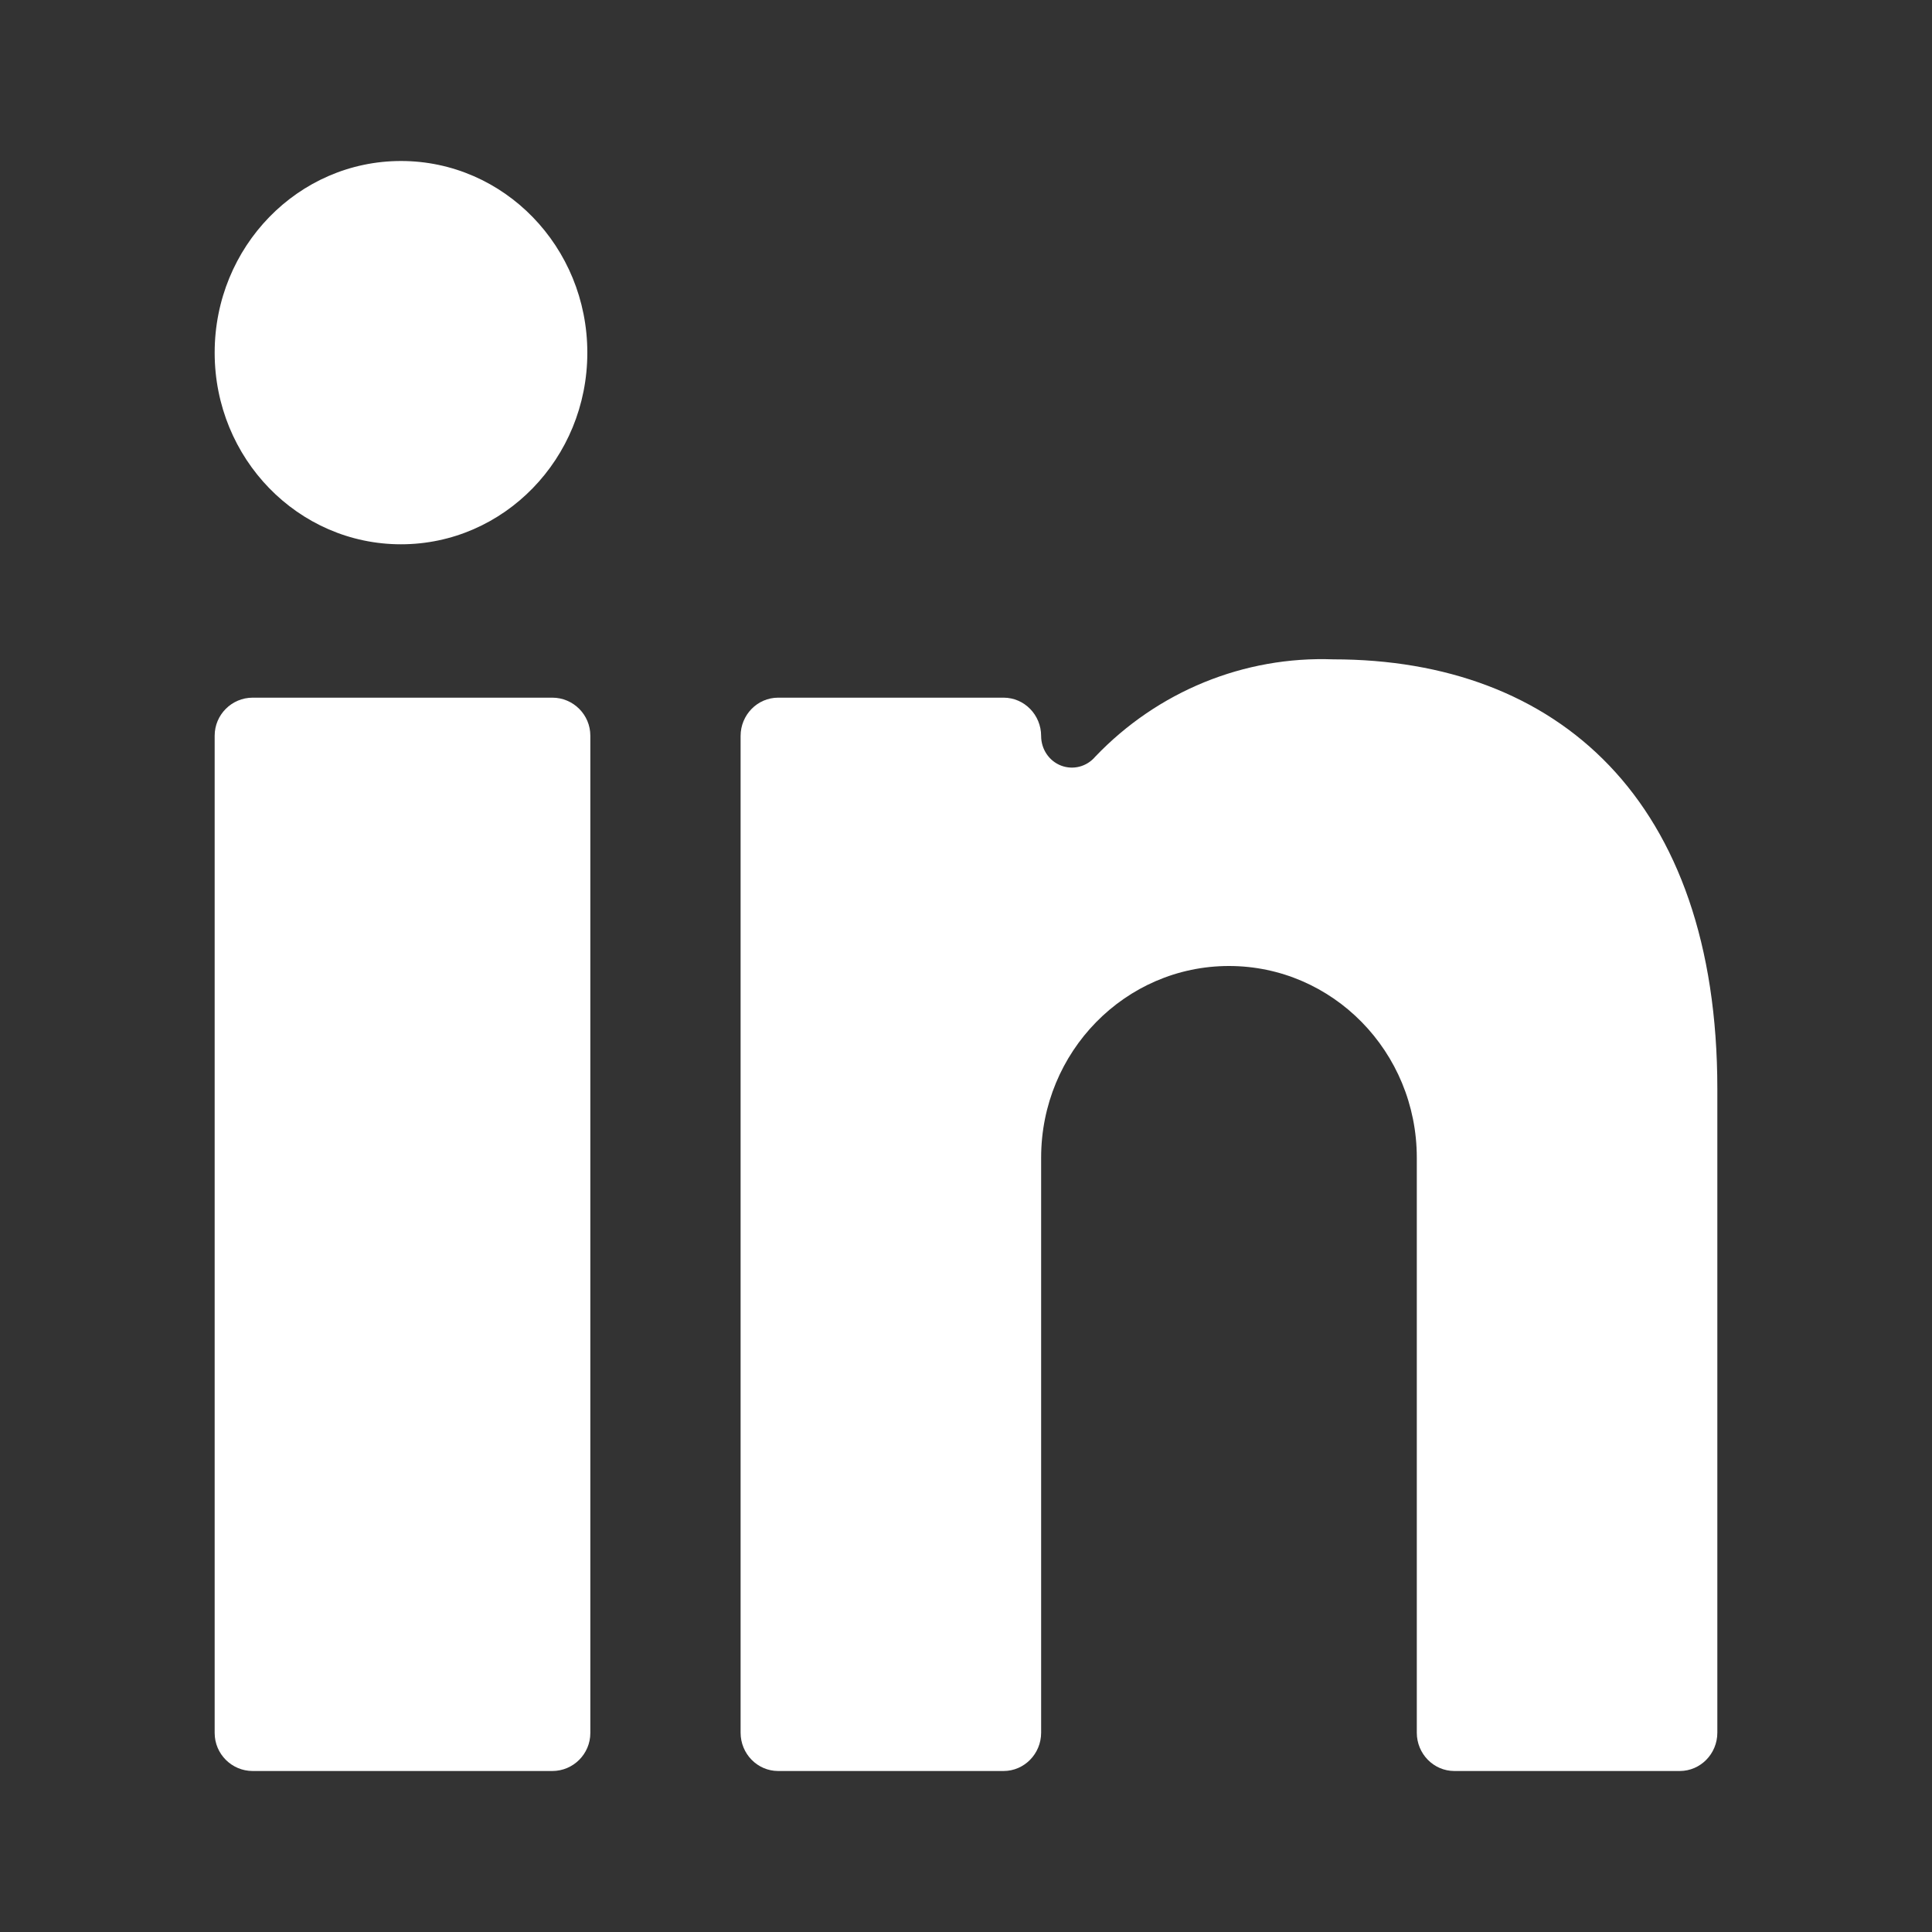 <?xml version="1.0" encoding="UTF-8"?>
<svg width="18px" height="18px" viewBox="0 0 18 18" version="1.1" xmlns="http://www.w3.org/2000/svg" xmlns:xlink="http://www.w3.org/1999/xlink">
    <rect x="0" y="0" width="18" height="18" fill="#333333" stroke="none"/>
    <title>linkedin-icon</title>
    <g id="linkedin-icon" stroke="none" stroke-width="1" fill="none" fill-rule="evenodd">
        <path d="M12.423,6.143 C14.509,6.143 16,7.45 16,10.143 L16,10.143 L16,16.143 C16,16.34 15.843,16.5 15.65,16.5 L15.65,16.5 L13.55,16.5 C13.357,16.5 13.2,16.34 13.2,16.143 L13.2,16.143 L13.2,10.786 C13.2,9.799 12.416,9 11.45,9 C10.484,9 9.7,9.799 9.7,10.786 L9.7,10.786 L9.7,16.143 C9.7,16.34 9.543,16.5 9.35,16.5 L9.35,16.5 L7.25,16.5 C7.057,16.5 6.9,16.34 6.9,16.143 L6.9,16.143 L6.9,6.857 C6.9,6.66 7.057,6.5 7.25,6.5 L7.25,6.5 L9.35,6.5 C9.543,6.5 9.7,6.66 9.7,6.857 C9.7,6.98 9.774,7.09 9.886,7.133 C9.999,7.176 10.125,7.143 10.204,7.05 C10.785,6.441 11.591,6.112 12.423,6.143 Z M5.146,6.5 C5.341,6.5 5.5,6.659 5.5,6.854 L5.5,16.146 C5.5,16.341 5.341,16.5 5.146,16.5 L2.354,16.5 C2.159,16.5 2,16.341 2,16.146 L2,6.854 C2,6.659 2.159,6.5 2.354,6.5 L5.146,6.5 Z M3.736,1.5 C4.695,1.5 5.472,2.299 5.472,3.286 C5.472,4.272 4.695,5.071 3.736,5.071 C2.777,5.071 2,4.272 2,3.286 C2,2.299 2.777,1.5 3.736,1.5 Z" id="Combined-Shape" fill="#FFFFFF" fill-rule="nonzero"></path>
    </g>
</svg>